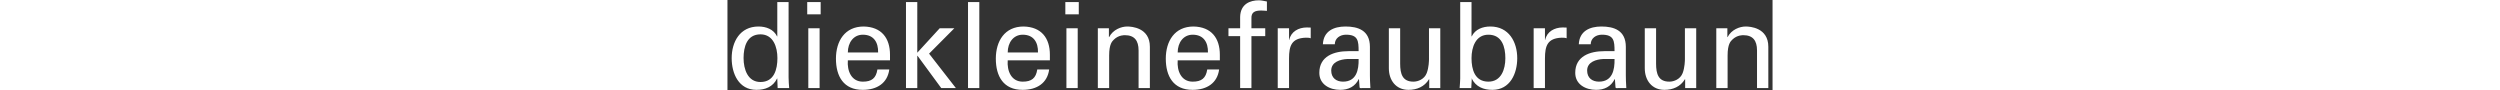 <?xml version="1.0" encoding="utf-8"?>
<!-- Generator: Adobe Illustrator 15.1.0, SVG Export Plug-In  -->
<!DOCTYPE svg PUBLIC "-//W3C//DTD SVG 1.1//EN" "http://www.w3.org/Graphics/SVG/1.1/DTD/svg11.dtd">
<svg version="1.1"
	 xmlns="http://www.w3.org/2000/svg" xmlns:xlink="http://www.w3.org/1999/xlink" xmlns:a="http://ns.adobe.com/AdobeSVGViewerExtensions/3.0/"
	 x="200px" y="200px" width="610px" viewBox="-1.029 -0.075 255 22"
	 overflow="visible" enable-background="new -1.029 -0.075 255 22" xml:space="preserve">
<rect x="-1.029" y="-0.075" width="255" height="22" fill="#333333" stroke="none"/>
<defs>
</defs>
<path fill="#FFFFFF" d="M242.947,6.827h-2.7V21.41h2.757v-7.929c0-2.85,0.756-3.491,1.162-3.895
	c1.163-1.164,2.677-1.077,2.677-1.077c2.323,0,3.34,1.309,3.34,3.721v9.18h2.759V11.328c0-4.674-4.501-4.936-5.52-4.936
	c-1.456,0-3.486,0.754-4.418,2.583h-0.057V6.827z M232.589,14.325c0,0.35-0.026,2.063-0.549,3.43
	c-0.585,1.511-2.125,2.092-3.259,2.092c-2.646,0-3.226-1.861-3.226-4.388V6.827h-2.758v9.764c0,2.935,1.741,5.259,4.791,5.259
	c2.036,0,3.895-0.758,5-2.584h0.06v2.145h2.698V6.827h-2.758V14.325z M212.92,12.409c-3.462,0-7.091,1.187-7.091,5.285
	c0,2.847,2.556,4.155,5.086,4.155c2.005,0,3.631-0.784,4.534-2.613h0.057c0.03,0.666,0.088,1.305,0.147,1.974
	c0.027,0.349,0.522,0.2,0.781,0.2h1.857c-0.086-1.216-0.115-2.435-0.115-3.077v-6.974c0-4.067-2.96-4.967-5.956-4.967
	c-2.876,0-5.374,1.13-5.52,4.328h2.903c0.029-1.515,1.338-2.329,2.733-2.329c2.937,0,3.081,1.486,3.081,4.018H212.92z
	 M215.419,14.322c0.061,2.703-0.55,5.524-3.809,5.524c-1.625,0-2.877-0.902-2.877-2.706c0-2.122,2.239-2.732,3.922-2.818H215.419z
	 M198.442,14.176c0-3.078,0.61-4.939,4.096-5.055c0.378,0,0.814,0,1.191,0.142V6.654c-0.319,0-0.61-0.029-0.959-0.029
	c-2.005,0-3.863,1.015-4.27,3.018h-0.059V6.827h-2.757V21.41h2.757V14.176z M180.579,19.236l-0.057-0.146h0.057
	c0.989,2.032,2.906,2.759,5.031,2.759c4.329,0,6.067-3.979,6.067-7.729c0-3.956-2.029-7.729-6.563-7.729
	c-1.859,0-3.693,0.666-4.535,2.406h-0.057V0.437h-2.758v18.654c0,0.581-0.086,1.45-0.145,2.319h2.842L180.579,19.236z
	 M188.778,14.121c0,2.73-1.021,5.726-4.13,5.726c-3.343,0-4.126-2.995-4.126-5.726c0-2.645,0.986-5.729,4.126-5.729
	C187.96,8.392,188.778,11.39,188.778,14.121 M170.145,14.325c0,0.35-0.028,2.063-0.553,3.43c-0.578,1.511-2.122,2.092-3.255,2.092
	c-2.646,0-3.227-1.861-3.227-4.388V6.827h-2.757v9.764c0,2.935,1.738,5.259,4.794,5.259c2.033,0,3.895-0.758,4.997-2.584h0.061
	v2.145h2.696V6.827h-2.757V14.325z M150.476,12.409c-3.461,0-7.091,1.187-7.091,5.285c0,2.847,2.555,4.155,5.084,4.155
	c2.007,0,3.634-0.784,4.536-2.613h0.055c0.03,0.666,0.09,1.305,0.147,1.974c0.029,0.349,0.523,0.2,0.786,0.2h1.856
	c-0.088-1.216-0.118-2.435-0.118-3.077v-6.974c0-4.067-2.959-4.967-5.957-4.967c-2.877,0-5.373,1.13-5.519,4.328h2.905
	c0.03-1.515,1.335-2.329,2.729-2.329c2.938,0,3.082,1.486,3.082,4.018H150.476z M152.973,14.322c0.06,2.703-0.55,5.524-3.808,5.524
	c-1.627,0-2.874-0.902-2.874-2.706c0-2.122,2.234-2.732,3.923-2.818H152.973z M135.997,14.176c0-3.078,0.608-4.939,4.097-5.055
	c0.376,0,0.816,0,1.191,0.142V6.654c-0.321,0-0.611-0.029-0.96-0.029c-2.006,0-3.864,1.015-4.271,3.018h-0.058V6.827h-2.757V21.41
	h2.757V14.176z M126.821,21.41V8.741h3.369V6.827h-3.369V4.501c-0.088-1.6,0.812-2.006,2.383-2.006c0.462,0,0.928,0.059,1.395,0.087
	v-2.29C129.93,0.175,129.288,0,128.622,0c-2.063,0-4.474,0.842-4.558,4.037v2.79h-2.849v1.914h2.849V21.41H126.821z M108.827,12.726
	c0-2.382,1.365-4.334,3.664-4.334c2.672,0,3.778,1.892,3.72,4.334H108.827z M119.113,14.642v-1.363c0-4.042-2.06-6.799-6.418-6.886
	c-4.623,0-6.77,3.572-6.77,7.842c0,4.302,1.857,7.615,6.536,7.615c3.488,0,6.041-1.655,6.477-4.97h-2.901
	c-0.32,2.126-1.396,2.967-3.546,2.967c-2.822,0-3.867-2.647-3.664-5.205H119.113z M92.044,6.827h-2.701V21.41h2.759v-7.929
	c0-2.85,0.756-3.491,1.162-3.895c1.163-1.164,2.676-1.077,2.676-1.077c2.325,0,3.344,1.309,3.344,3.721v9.18h2.756V11.328
	c0-4.674-4.502-4.936-5.517-4.936c-1.458,0-3.49,0.754-4.421,2.583h-0.058V6.827z M81.413,3.425h3.28V0.437h-3.28V3.425z
	 M84.432,6.827h-2.755V21.41h2.755V6.827z M67.354,12.726c0-2.382,1.368-4.334,3.664-4.334c2.677,0,3.779,1.892,3.721,4.334H67.354z
	 M77.642,14.642v-1.363c0-4.042-2.059-6.799-6.419-6.886c-4.621,0-6.77,3.572-6.77,7.842c0,4.302,1.858,7.615,6.535,7.615
	c3.491,0,6.044-1.655,6.479-4.97h-2.902c-0.318,2.126-1.395,2.967-3.547,2.967c-2.82,0-3.866-2.647-3.664-5.205H77.642z
	 M60.424,0.437h-2.757V21.41h2.757V0.437z M45.29,21.41v-7.873h0.06l5.78,7.873h3.574l-6.538-8.394l6.161-6.189h-3.574l-5.463,5.957
	V0.437h-2.759V21.41H45.29z M28.345,12.726c0-2.382,1.368-4.334,3.664-4.334c2.675,0,3.778,1.892,3.723,4.334H28.345z
	 M38.631,14.642v-1.363c0-4.042-2.059-6.799-6.419-6.886c-4.62,0-6.77,3.572-6.77,7.842c0,4.302,1.859,7.615,6.536,7.615
	c3.49,0,6.044-1.655,6.479-4.97h-2.901c-0.32,2.126-1.395,2.967-3.547,2.967c-2.821,0-3.868-2.647-3.664-5.205H38.631z
	 M18.434,3.425h3.279V0.437h-3.279V3.425z M21.454,6.827h-2.756V21.41h2.756V6.827z M11.132,8.799h-0.059
	c-0.845-1.74-2.677-2.406-4.535-2.406C2.004,6.393,0,10.165,0,14.121c0,3.749,1.715,7.729,6.042,7.729
	c2.122,0,4.043-0.727,5.031-2.759h0.059v0.146l0.085,2.174h2.815c-0.058-0.84-0.145-1.708-0.145-2.581V0.437h-2.756V8.799z
	 M2.901,14.091c0-2.731,0.815-5.786,4.13-5.786c3.141,0,4.13,3.142,4.13,5.786c0,2.731-0.785,5.843-4.13,5.843
	C3.919,19.934,2.901,16.822,2.901,14.091"/>
</svg>
